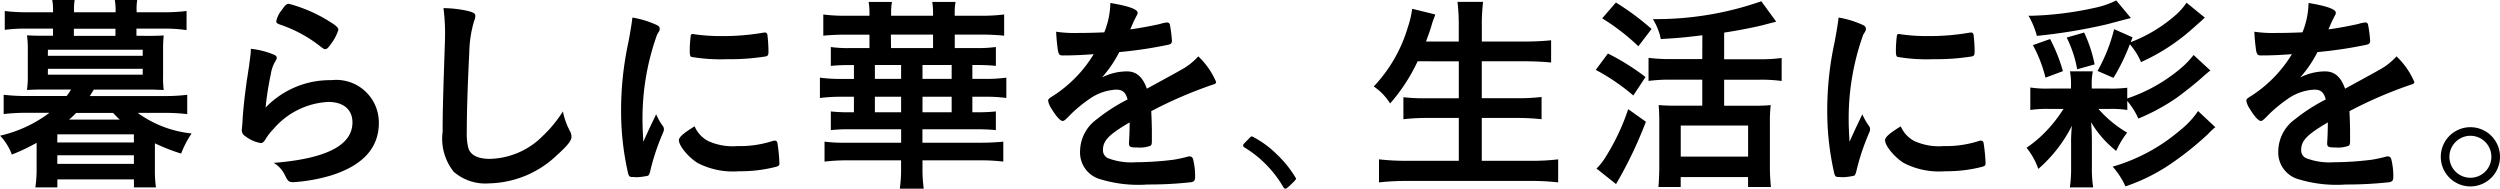 <svg xmlns="http://www.w3.org/2000/svg" width="159.007" height="12" viewBox="0 0 159.007 12"><g transform="translate(-568.552 -308.058)"><path d="M577.936,310.34c.534,0,.787-.013,1.029-.027a8.519,8.519,0,0,0-.04.882V312.9a5.913,5.913,0,0,0,.04.882c-.4-.014-.641-.027-1.029-.027h-3.417c-.16.254-.24.386-.254.413h4.7a12.412,12.412,0,0,0,1.495-.079v1.228a12.018,12.018,0,0,0-1.495-.08h-1.656a7.026,7.026,0,0,0,3.43,1.308,6.292,6.292,0,0,0-.667,1.281,12.237,12.237,0,0,1-1.668-.653v1.668a7.648,7.648,0,0,0,.067,1.135h-1.4v-.508H572.2v.508h-1.4a7.692,7.692,0,0,0,.081-1.135v-1.7a12.135,12.135,0,0,1-1.576.747,3.482,3.482,0,0,0-.747-1.2,8.252,8.252,0,0,0,3.137-1.455h-1.441a11.568,11.568,0,0,0-1.469.08v-1.228a11.8,11.8,0,0,0,1.469.079h2.537a3.188,3.188,0,0,0,.279-.413h-1.775c-.4,0-.64.012-1.027.027a5.9,5.9,0,0,0,.053-.882v-1.709a6.015,6.015,0,0,0-.053-.882c.227.013.494.027,1.027.027h.628v-.453h-1.668a9.136,9.136,0,0,0-1.4.079v-1.2a11.038,11.038,0,0,0,1.429.08h1.642v-.094a3.3,3.3,0,0,0-.053-.693h1.429a3.288,3.288,0,0,0-.041.693v.094h2.644v-.094a3.563,3.563,0,0,0-.053-.693h1.428a3.54,3.54,0,0,0-.039.693v.094h1.722a11.628,11.628,0,0,0,1.455-.08v1.215a9.092,9.092,0,0,0-1.415-.094H577.23v.453Zm-6.341,1.269h6.034v-.387H571.6Zm0,1.2h6.034v-.374H571.6Zm.6,4.312h4.873V316.6H572.2Zm0,1.361h4.873v-.547H572.2Zm1.2-3.243a4.944,4.944,0,0,1-.453.427h3.23c-.147-.134-.227-.214-.427-.427Zm2.5-5.353H573.25v.453h2.644Z" transform="translate(0)"/><path d="M588.069,313.133a2.707,2.707,0,0,1,3.016,2.723q0,2.364-3,3.325a10.785,10.785,0,0,1-2.443.441c-.281,0-.347-.067-.534-.454a1.806,1.806,0,0,0-.708-.775c3.352-.266,5.007-1.121,5.007-2.576,0-.815-.574-1.3-1.535-1.3a4.912,4.912,0,0,0-3.5,1.735,3.381,3.381,0,0,0-.48.614c-.12.2-.2.267-.321.267a2.266,2.266,0,0,1-.987-.441.445.445,0,0,1-.214-.426,9.028,9.028,0,0,0,.053-.708c.067-.855.107-1.215.266-2.417.027-.147.027-.147.12-.775.013-.04.04-.294.107-.787a3.329,3.329,0,0,0,.027-.441,5.214,5.214,0,0,1,1.5.387c.106.053.16.12.146.2a.415.415,0,0,1-.067.174,2.219,2.219,0,0,0-.307.854,19.009,19.009,0,0,0-.333,2.123A5.663,5.663,0,0,1,588.069,313.133Zm-.24-3.8c.521.307.681.453.681.6a2.82,2.82,0,0,1-.441.854c-.214.307-.294.374-.4.374-.067,0-.107-.027-.267-.147a8.536,8.536,0,0,0-2.6-1.415c-.2-.08-.24-.107-.24-.214a1.606,1.606,0,0,1,.347-.708c.214-.321.307-.4.454-.4A9.336,9.336,0,0,1,587.829,309.328Z" transform="translate(1.562 0.024)"/><path d="M595.5,308.712c.334.094.427.16.427.307a.822.822,0,0,1-.08.321,7.492,7.492,0,0,0-.306,2c-.108,2.149-.16,3.818-.16,5.139a3.445,3.445,0,0,0,.106.962c.148.441.614.668,1.362.668a4.89,4.89,0,0,0,3.377-1.469,7.984,7.984,0,0,0,1.269-1.548,4.518,4.518,0,0,0,.48,1.309.782.782,0,0,1,.067.306c0,.24-.254.561-.92,1.161a6.42,6.42,0,0,1-4.325,1.8,3.06,3.06,0,0,1-2.243-.735,3.371,3.371,0,0,1-.708-2.55c0-1.041.013-1.842.12-4.952.013-.467.027-.748.027-.868a12.662,12.662,0,0,0-.094-2.042A7.624,7.624,0,0,1,595.5,308.712Z" transform="translate(2.859 0.053)"/><path d="M606.713,315.981a.334.334,0,0,1,.053.187c0,.093-.013.108-.134.4a14.338,14.338,0,0,0-.747,2.3c-.041.147-.081.227-.134.254a4.031,4.031,0,0,1-.668.093h-.053c-.067,0-.16-.013-.267-.013-.174,0-.214-.04-.267-.2a17.614,17.614,0,0,1-.454-4,20.379,20.379,0,0,1,.467-4.379c.134-.72.2-1.121.254-1.562a6.154,6.154,0,0,1,1.441.427c.227.093.294.16.294.294,0,.094-.013.132-.16.346a15.733,15.733,0,0,0-.934,5.447c0,.307.013.72.053,1.388.373-.841.506-1.1.814-1.749A4.007,4.007,0,0,0,606.713,315.981Zm2.9.948a3.756,3.756,0,0,0,1.83.307,6.788,6.788,0,0,0,2.189-.307.663.663,0,0,1,.187-.04c.094,0,.159.053.173.187a10.752,10.752,0,0,1,.12,1.254c0,.134-.04.174-.227.227a9.06,9.06,0,0,1-2.349.28,4.893,4.893,0,0,1-2.617-.521c-.588-.359-1.2-1.094-1.2-1.455,0-.187.279-.441,1-.882A1.886,1.886,0,0,0,609.61,316.929Zm-.934-6.809a11.76,11.76,0,0,0,1.8.12,14.846,14.846,0,0,0,2.59-.214.447.447,0,0,1,.12-.012c.094,0,.134.04.16.146a9.4,9.4,0,0,1,.067,1.082c0,.2-.04.267-.187.294a14.175,14.175,0,0,1-2.416.173,11.121,11.121,0,0,1-2.31-.146c-.067-.041-.094-.134-.094-.374a7.449,7.449,0,0,1,.067-1c.013-.053.053-.08.134-.08A.146.146,0,0,1,608.676,310.12Z" transform="translate(4.013 0.113)"/><path d="M625.6,309.046a11.03,11.03,0,0,0,1.522-.08v1.348a15.2,15.2,0,0,0-1.522-.067H623.98v.855h1.375a8.139,8.139,0,0,0,1.241-.067v1.2a11.776,11.776,0,0,0-1.241-.053H625.1v.882h.8a9.3,9.3,0,0,0,1.361-.08v1.294a9.679,9.679,0,0,0-1.361-.08h-.8v.988h.254a10.851,10.851,0,0,0,1.241-.053v1.188a12.1,12.1,0,0,0-1.241-.053h-3.43v.855H625.6c.6,0,1.042-.027,1.468-.067v1.268a11.974,11.974,0,0,0-1.482-.08h-3.658v.494a9.319,9.319,0,0,0,.079,1.308h-1.521a9.069,9.069,0,0,0,.08-1.321v-.481h-3.4a12.377,12.377,0,0,0-1.468.08v-1.268a10.559,10.559,0,0,0,1.482.067h3.39v-.855h-3.243a10.589,10.589,0,0,0-1.229.053v-1.188a9.783,9.783,0,0,0,1.229.053h.24V314.2h-.788a10.3,10.3,0,0,0-1.375.08v-1.294a10.172,10.172,0,0,0,1.375.08h.788v-.882h-.24a11.534,11.534,0,0,0-1.229.053v-1.2a7.862,7.862,0,0,0,1.229.067h1.228v-.855h-1.428c-.628,0-1.122.028-1.508.067v-1.348a11.066,11.066,0,0,0,1.508.08h1.428v-.2a3.886,3.886,0,0,0-.053-.68h1.483a3.982,3.982,0,0,0-.053.68v.2H622.6v-.2a3.982,3.982,0,0,0-.053-.68h1.483a3.886,3.886,0,0,0-.053.68v.2Zm-6.7,4.018h1.668v-.882h-1.668Zm0,2.123h1.668V314.2h-1.668Zm1.028-4.085H622.6v-.855h-2.683Zm2,1.962h1.855v-.882h-1.855Zm0,2.123h1.855V314.2h-1.855Z" transform="translate(5.297 0.012)"/><path d="M633.631,315.822c-1.322.774-1.7,1.161-1.7,1.749a.553.553,0,0,0,.295.52,4.149,4.149,0,0,0,1.789.267,20.165,20.165,0,0,0,2.4-.159,9.162,9.162,0,0,0,.975-.214h.067a.226.226,0,0,1,.2.16,4.388,4.388,0,0,1,.134,1.161c0,.2-.067.281-.24.321a24.68,24.68,0,0,1-2.777.147,8.337,8.337,0,0,1-3.137-.374,1.766,1.766,0,0,1-1.162-1.762,2.543,2.543,0,0,1,1.082-2.029,11.123,11.123,0,0,1,1.936-1.242c-.107-.44-.307-.627-.721-.627a3.225,3.225,0,0,0-1.749.627,8.9,8.9,0,0,0-1.121.922c-.4.414-.441.441-.548.441-.134,0-.414-.307-.695-.775a1.32,1.32,0,0,1-.214-.494c0-.12.027-.147.347-.346a8.226,8.226,0,0,0,2.55-2.63c-.947.067-1.441.08-1.962.08-.2,0-.24-.04-.307-.267a11.538,11.538,0,0,1-.12-1.241,8.05,8.05,0,0,0,1.361.079c.521,0,1.1-.013,1.7-.04a5.208,5.208,0,0,0,.386-1.868c1.189.2,1.735.4,1.735.627a.326.326,0,0,1-.052.16,8.348,8.348,0,0,0-.374.8.549.549,0,0,0-.04.093c.76-.106,1.428-.239,1.9-.346a1.79,1.79,0,0,1,.426-.093.168.168,0,0,1,.187.12,7.966,7.966,0,0,1,.135,1.041c0,.147-.055.214-.228.254a27.054,27.054,0,0,1-3.123.468,7.538,7.538,0,0,1-1.1,1.615,3.511,3.511,0,0,1,1.589-.387c.6,0,1,.347,1.268,1.1,1.321-.721,2.029-1.109,2.109-1.162a4.066,4.066,0,0,0,1.162-.895,4.9,4.9,0,0,1,1.134,1.63c0,.08-.053.134-.227.174a27.391,27.391,0,0,0-3.9,1.682c.013.24.04.854.04,1.281v.641c0,.16-.027.24-.094.281a1.978,1.978,0,0,1-.828.107c-.453,0-.533-.04-.533-.254V317.1c.027-.387.04-.895.04-1.215Z" transform="translate(6.773 0.019)"/><path d="M639.922,316.027c.146-.16.173-.174.239-.174a6.284,6.284,0,0,1,1.549,1.122,6.988,6.988,0,0,1,1.241,1.548c0,.067-.04.12-.307.374s-.307.279-.374.279c-.04,0-.079-.027-.132-.106a7.142,7.142,0,0,0-2.457-2.51c-.067-.04-.094-.08-.094-.134S639.6,316.347,639.922,316.027Z" transform="translate(8.032 0.881)"/><path d="M649.841,311.944a11.332,11.332,0,0,1-1.749,2.682,3.656,3.656,0,0,0-1.041-1.081,9.291,9.291,0,0,0,2.163-3.752,6.015,6.015,0,0,0,.279-1.188l1.469.361a2.858,2.858,0,0,1-.12.334c-.027.08-.04.094-.134.427-.053.174-.107.346-.334.961h2.083v-.974a12.453,12.453,0,0,0-.08-1.548h1.628a11.51,11.51,0,0,0-.08,1.534v.988h2.684a16.564,16.564,0,0,0,1.722-.08v1.415c-.547-.053-1.094-.079-1.7-.079h-2.71v2.349h2.216a12.967,12.967,0,0,0,1.588-.079v1.415a13.725,13.725,0,0,0-1.575-.08h-2.229v2.724h3.084a13.5,13.5,0,0,0,1.775-.093v1.467a14.26,14.26,0,0,0-1.735-.092H649.2a15.841,15.841,0,0,0-1.816.092v-1.467a14.5,14.5,0,0,0,1.776.093h3.3v-2.724h-1.976a12.933,12.933,0,0,0-1.548.08v-1.4a11.79,11.79,0,0,0,1.535.067h1.989v-2.349Z" transform="translate(8.876 0.012)"/><path d="M660.51,311.454a14.8,14.8,0,0,1,2.39,1.495l-.775,1.175a13.053,13.053,0,0,0-2.389-1.63Zm2.416,4.339a26.5,26.5,0,0,1-1.9,3.965l-1.241-.988a3.965,3.965,0,0,0,.467-.56,13.973,13.973,0,0,0,1.548-3.218Zm-1.909-7.583a16.587,16.587,0,0,1,2.27,1.682l-.841,1.1a13.7,13.7,0,0,0-2.3-1.775Zm5.5,2.083c-1.308.16-1.562.175-2.642.24a3.827,3.827,0,0,0-.508-1.268,20.284,20.284,0,0,0,6.9-1.135l.947,1.3c-.214.053-.214.053-.628.16-.614.174-1.8.4-2.683.534v1.694h2.229a9.973,9.973,0,0,0,1.428-.079V313.2a9.746,9.746,0,0,0-1.416-.08h-2.242v1.655h1.936a10.031,10.031,0,0,0,1.027-.04,9.079,9.079,0,0,0-.053,1.149v2.749a11.973,11.973,0,0,0,.067,1.309h-1.455v-.628h-4.285v.628h-1.415c.027-.334.053-.828.053-1.322v-2.789c0-.414-.013-.788-.041-1.1a10,10,0,0,0,1,.04h1.775v-1.655h-1.989a10.9,10.9,0,0,0-1.428.08v-1.468a10.222,10.222,0,0,0,1.428.079h1.989Zm-1.375,7.716h4.285v-1.976h-4.285Z" transform="translate(10.31 0.008)"/><path d="M675.635,315.981a.334.334,0,0,1,.053.187c0,.093-.013.108-.134.4a14.344,14.344,0,0,0-.747,2.3c-.041.147-.081.227-.135.254a4,4,0,0,1-.667.093h-.053c-.067,0-.16-.013-.267-.013-.174,0-.214-.04-.267-.2a17.611,17.611,0,0,1-.454-4,20.376,20.376,0,0,1,.468-4.379c.134-.72.2-1.121.254-1.562a6.154,6.154,0,0,1,1.442.427c.227.093.294.16.294.294,0,.094-.013.132-.16.346a15.728,15.728,0,0,0-.935,5.447c0,.307.015.72.055,1.388.373-.841.506-1.1.814-1.749A4,4,0,0,0,675.635,315.981Zm2.9.948a3.757,3.757,0,0,0,1.83.307,6.789,6.789,0,0,0,2.189-.307.655.655,0,0,1,.187-.04c.094,0,.159.053.173.187a10.75,10.75,0,0,1,.12,1.254c0,.134-.04.174-.227.227a9.06,9.06,0,0,1-2.349.28,4.892,4.892,0,0,1-2.617-.521c-.588-.359-1.2-1.094-1.2-1.455,0-.187.279-.441,1-.882A1.881,1.881,0,0,0,678.531,316.929Zm-.934-6.809a11.76,11.76,0,0,0,1.8.12,14.855,14.855,0,0,0,2.59-.214.447.447,0,0,1,.12-.012c.094,0,.134.04.16.146a9.433,9.433,0,0,1,.067,1.082c0,.2-.04.267-.187.294a14.177,14.177,0,0,1-2.417.173,11.121,11.121,0,0,1-2.31-.146c-.067-.041-.094-.134-.094-.374a7.451,7.451,0,0,1,.067-1c.013-.053.053-.08.134-.08A.146.146,0,0,1,677.6,310.12Z" transform="translate(11.806 0.113)"/><path d="M690.763,315.05a6.588,6.588,0,0,0-1.148-.067h-.693a7.409,7.409,0,0,0,1.829,1.508,5.528,5.528,0,0,0-.695,1.162,6.518,6.518,0,0,1-1.6-1.829c.04.453.052.84.052,1.148v1.775a7.6,7.6,0,0,0,.081,1.229h-1.483a7.931,7.931,0,0,0,.08-1.242V317.2a9.248,9.248,0,0,1,.053-1.148A9.03,9.03,0,0,1,685.1,318.8a4.471,4.471,0,0,0-.748-1.348,7.67,7.67,0,0,0,1.322-1.135,8.647,8.647,0,0,0,1.027-1.335h-.921a7.419,7.419,0,0,0-1.189.067v-1.428a6.834,6.834,0,0,0,1.2.067h1.388v-.174a4.335,4.335,0,0,0-.067-.922h1.456a3.948,3.948,0,0,0-.068.922v.174h1.109a8.327,8.327,0,0,0,1.148-.053v.681a10.361,10.361,0,0,0,3.285-1.817,5.5,5.5,0,0,0,.934-.947l1.068.987c-.107.08-.24.187-.494.414-.361.334-1.255,1.042-1.669,1.335a13.016,13.016,0,0,1-2.417,1.309,4.638,4.638,0,0,0-.708-1.122Zm.227-5.847c-.28.067-.28.067-1.535.4a34.772,34.772,0,0,1-4.446.734,5.084,5.084,0,0,0-.534-1.281h.227a21.181,21.181,0,0,0,4.126-.534,5.51,5.51,0,0,0,1.228-.44Zm-5.139,1.335a10.671,10.671,0,0,1,.815,2.042l-1.109.414a8.663,8.663,0,0,0-.8-2.069Zm1.722,1.922a7.413,7.413,0,0,0-.668-2.016l1.109-.32a8.6,8.6,0,0,1,.668,2.028Zm8.117-3.284c-.134.12-.254.24-.321.294-.134.12-.134.12-.68.6a12.77,12.77,0,0,1-3.058,1.935,4.175,4.175,0,0,0-.708-1.134,12.683,12.683,0,0,1-1.041,2.136l-1.015-.441a10.6,10.6,0,0,0,1.055-2.656l1.174.52-.12.307a9.415,9.415,0,0,0,2.764-1.642,4.081,4.081,0,0,0,.788-.868Zm.668,6.969a4.2,4.2,0,0,0-.468.44,19.97,19.97,0,0,1-2.256,1.817,11.877,11.877,0,0,1-2.991,1.508,4.895,4.895,0,0,0-.814-1.256,11.46,11.46,0,0,0,4.285-2.31,5.438,5.438,0,0,0,1.148-1.228Z" transform="translate(13.094 0.003)"/><path d="M702.1,315.822c-1.322.774-1.7,1.161-1.7,1.749a.552.552,0,0,0,.294.52,4.149,4.149,0,0,0,1.789.267,20.162,20.162,0,0,0,2.4-.159,9.156,9.156,0,0,0,.975-.214h.067a.226.226,0,0,1,.2.16,4.388,4.388,0,0,1,.134,1.161c0,.2-.067.281-.24.321a24.681,24.681,0,0,1-2.777.147,8.341,8.341,0,0,1-3.137-.374,1.766,1.766,0,0,1-1.162-1.762,2.543,2.543,0,0,1,1.082-2.029,11.117,11.117,0,0,1,1.936-1.242c-.107-.44-.307-.627-.721-.627a3.228,3.228,0,0,0-1.749.627,8.89,8.89,0,0,0-1.121.922c-.4.414-.441.441-.548.441-.134,0-.414-.307-.695-.775a1.321,1.321,0,0,1-.214-.494c0-.12.027-.147.347-.346a8.214,8.214,0,0,0,2.55-2.63c-.947.067-1.441.08-1.962.08-.2,0-.24-.04-.307-.267a11.522,11.522,0,0,1-.12-1.241,8.05,8.05,0,0,0,1.361.079c.521,0,1.1-.013,1.7-.04a5.21,5.21,0,0,0,.386-1.868c1.189.2,1.736.4,1.736.627a.33.33,0,0,1-.053.16,8.375,8.375,0,0,0-.374.8.553.553,0,0,0-.04.093c.76-.106,1.428-.239,1.9-.346a1.782,1.782,0,0,1,.427-.093.167.167,0,0,1,.186.12,7.956,7.956,0,0,1,.135,1.041c0,.147-.054.214-.228.254a27.052,27.052,0,0,1-3.123.468,7.5,7.5,0,0,1-1.1,1.615,3.511,3.511,0,0,1,1.589-.387c.6,0,1,.347,1.268,1.1,1.321-.721,2.029-1.109,2.109-1.162a4.067,4.067,0,0,0,1.162-.895,4.884,4.884,0,0,1,1.134,1.63c0,.08-.053.134-.227.174a27.391,27.391,0,0,0-3.9,1.682c.013.24.04.854.04,1.281v.641c0,.16-.027.24-.094.281a1.978,1.978,0,0,1-.828.107c-.453,0-.533-.04-.533-.254V317.1c.027-.387.04-.895.04-1.215Z" transform="translate(14.514 0.019)"/><path d="M711.789,317.22a1.883,1.883,0,1,1-1.882-1.894A1.881,1.881,0,0,1,711.789,317.22Zm-3.218-.012a1.335,1.335,0,1,0,1.336-1.336A1.342,1.342,0,0,0,708.571,317.208Z" transform="translate(15.77 0.822)"/></g></svg>